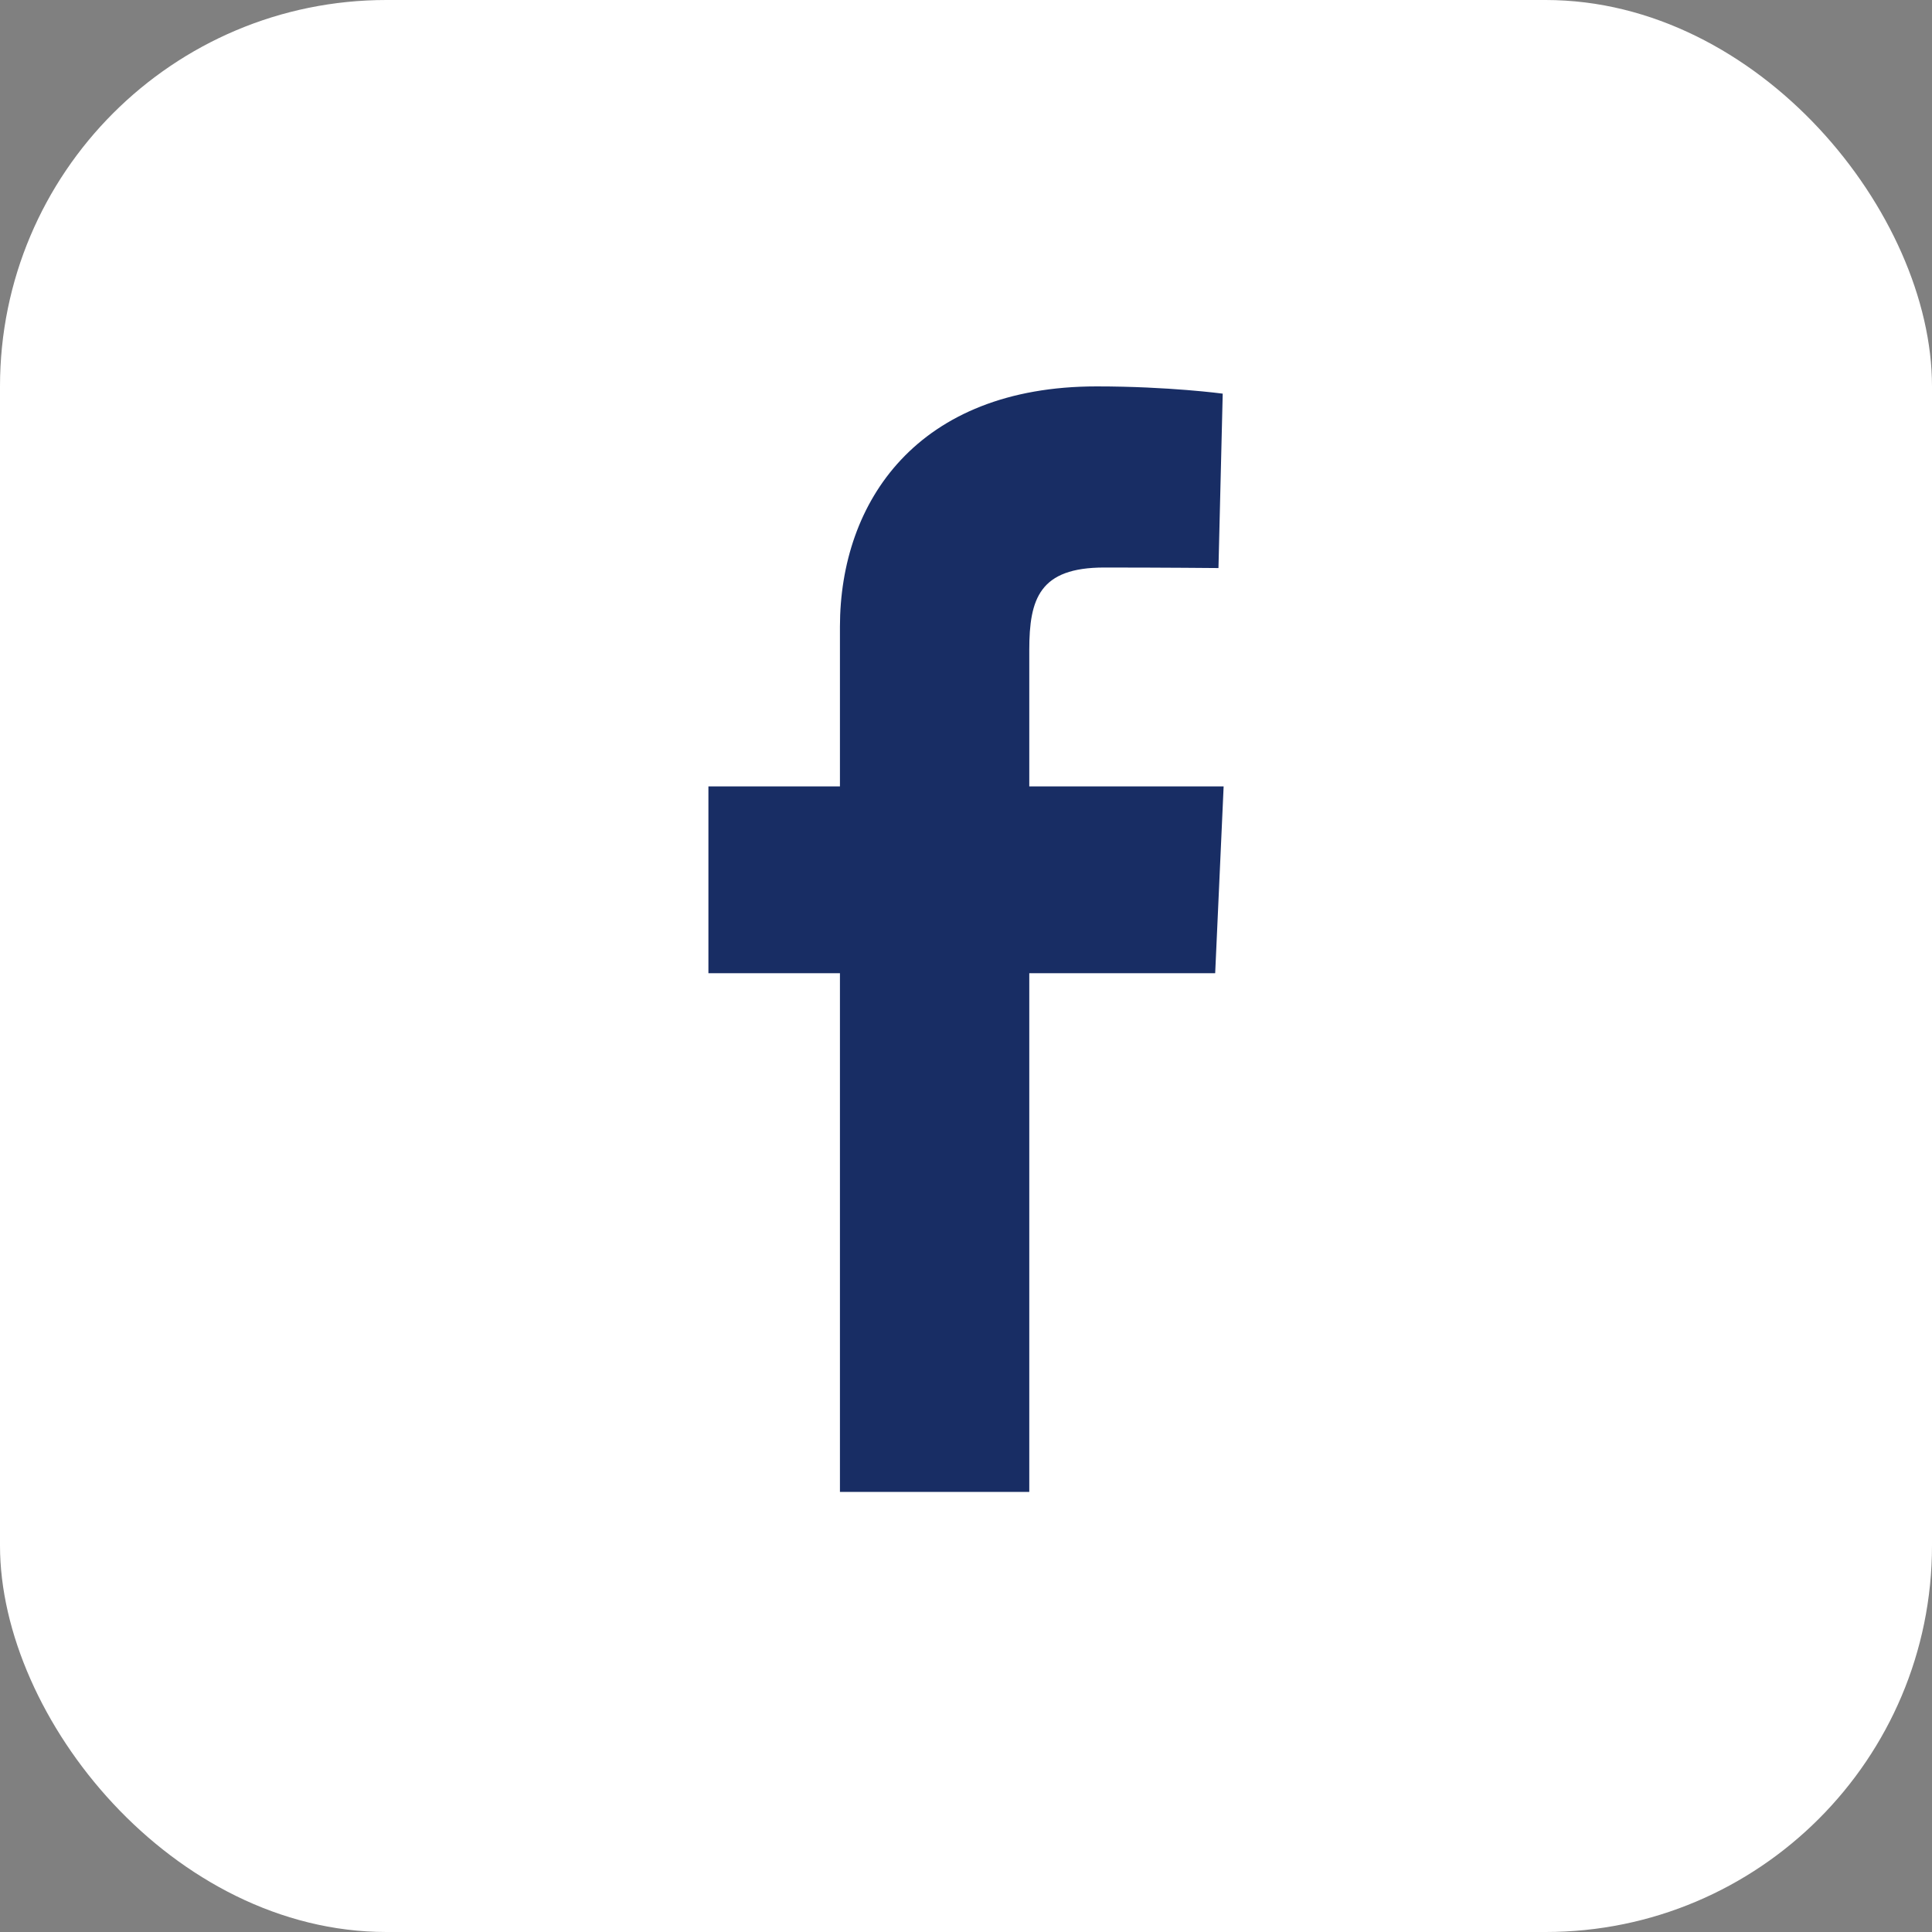<svg width="40" height="40" viewBox="0 0 40 40" fill="none" xmlns="http://www.w3.org/2000/svg">
<rect x="0" y="0" width="40" height="40" fill="#808080" stroke="none"/>
<rect width="40" height="40" rx="8" fill="white"/>
<path d="M17.39 30.889V20.149H14.667V16.282H17.39V12.979C17.39 10.383 18.998 8 22.705 8C24.205 8 25.315 8.15 25.315 8.15L25.227 11.761C25.227 11.761 24.096 11.75 22.861 11.75C21.524 11.75 21.31 12.392 21.31 13.458V16.282H25.334L25.159 20.149H21.31V30.889H17.39Z" fill="#182D64"/>
</svg>
